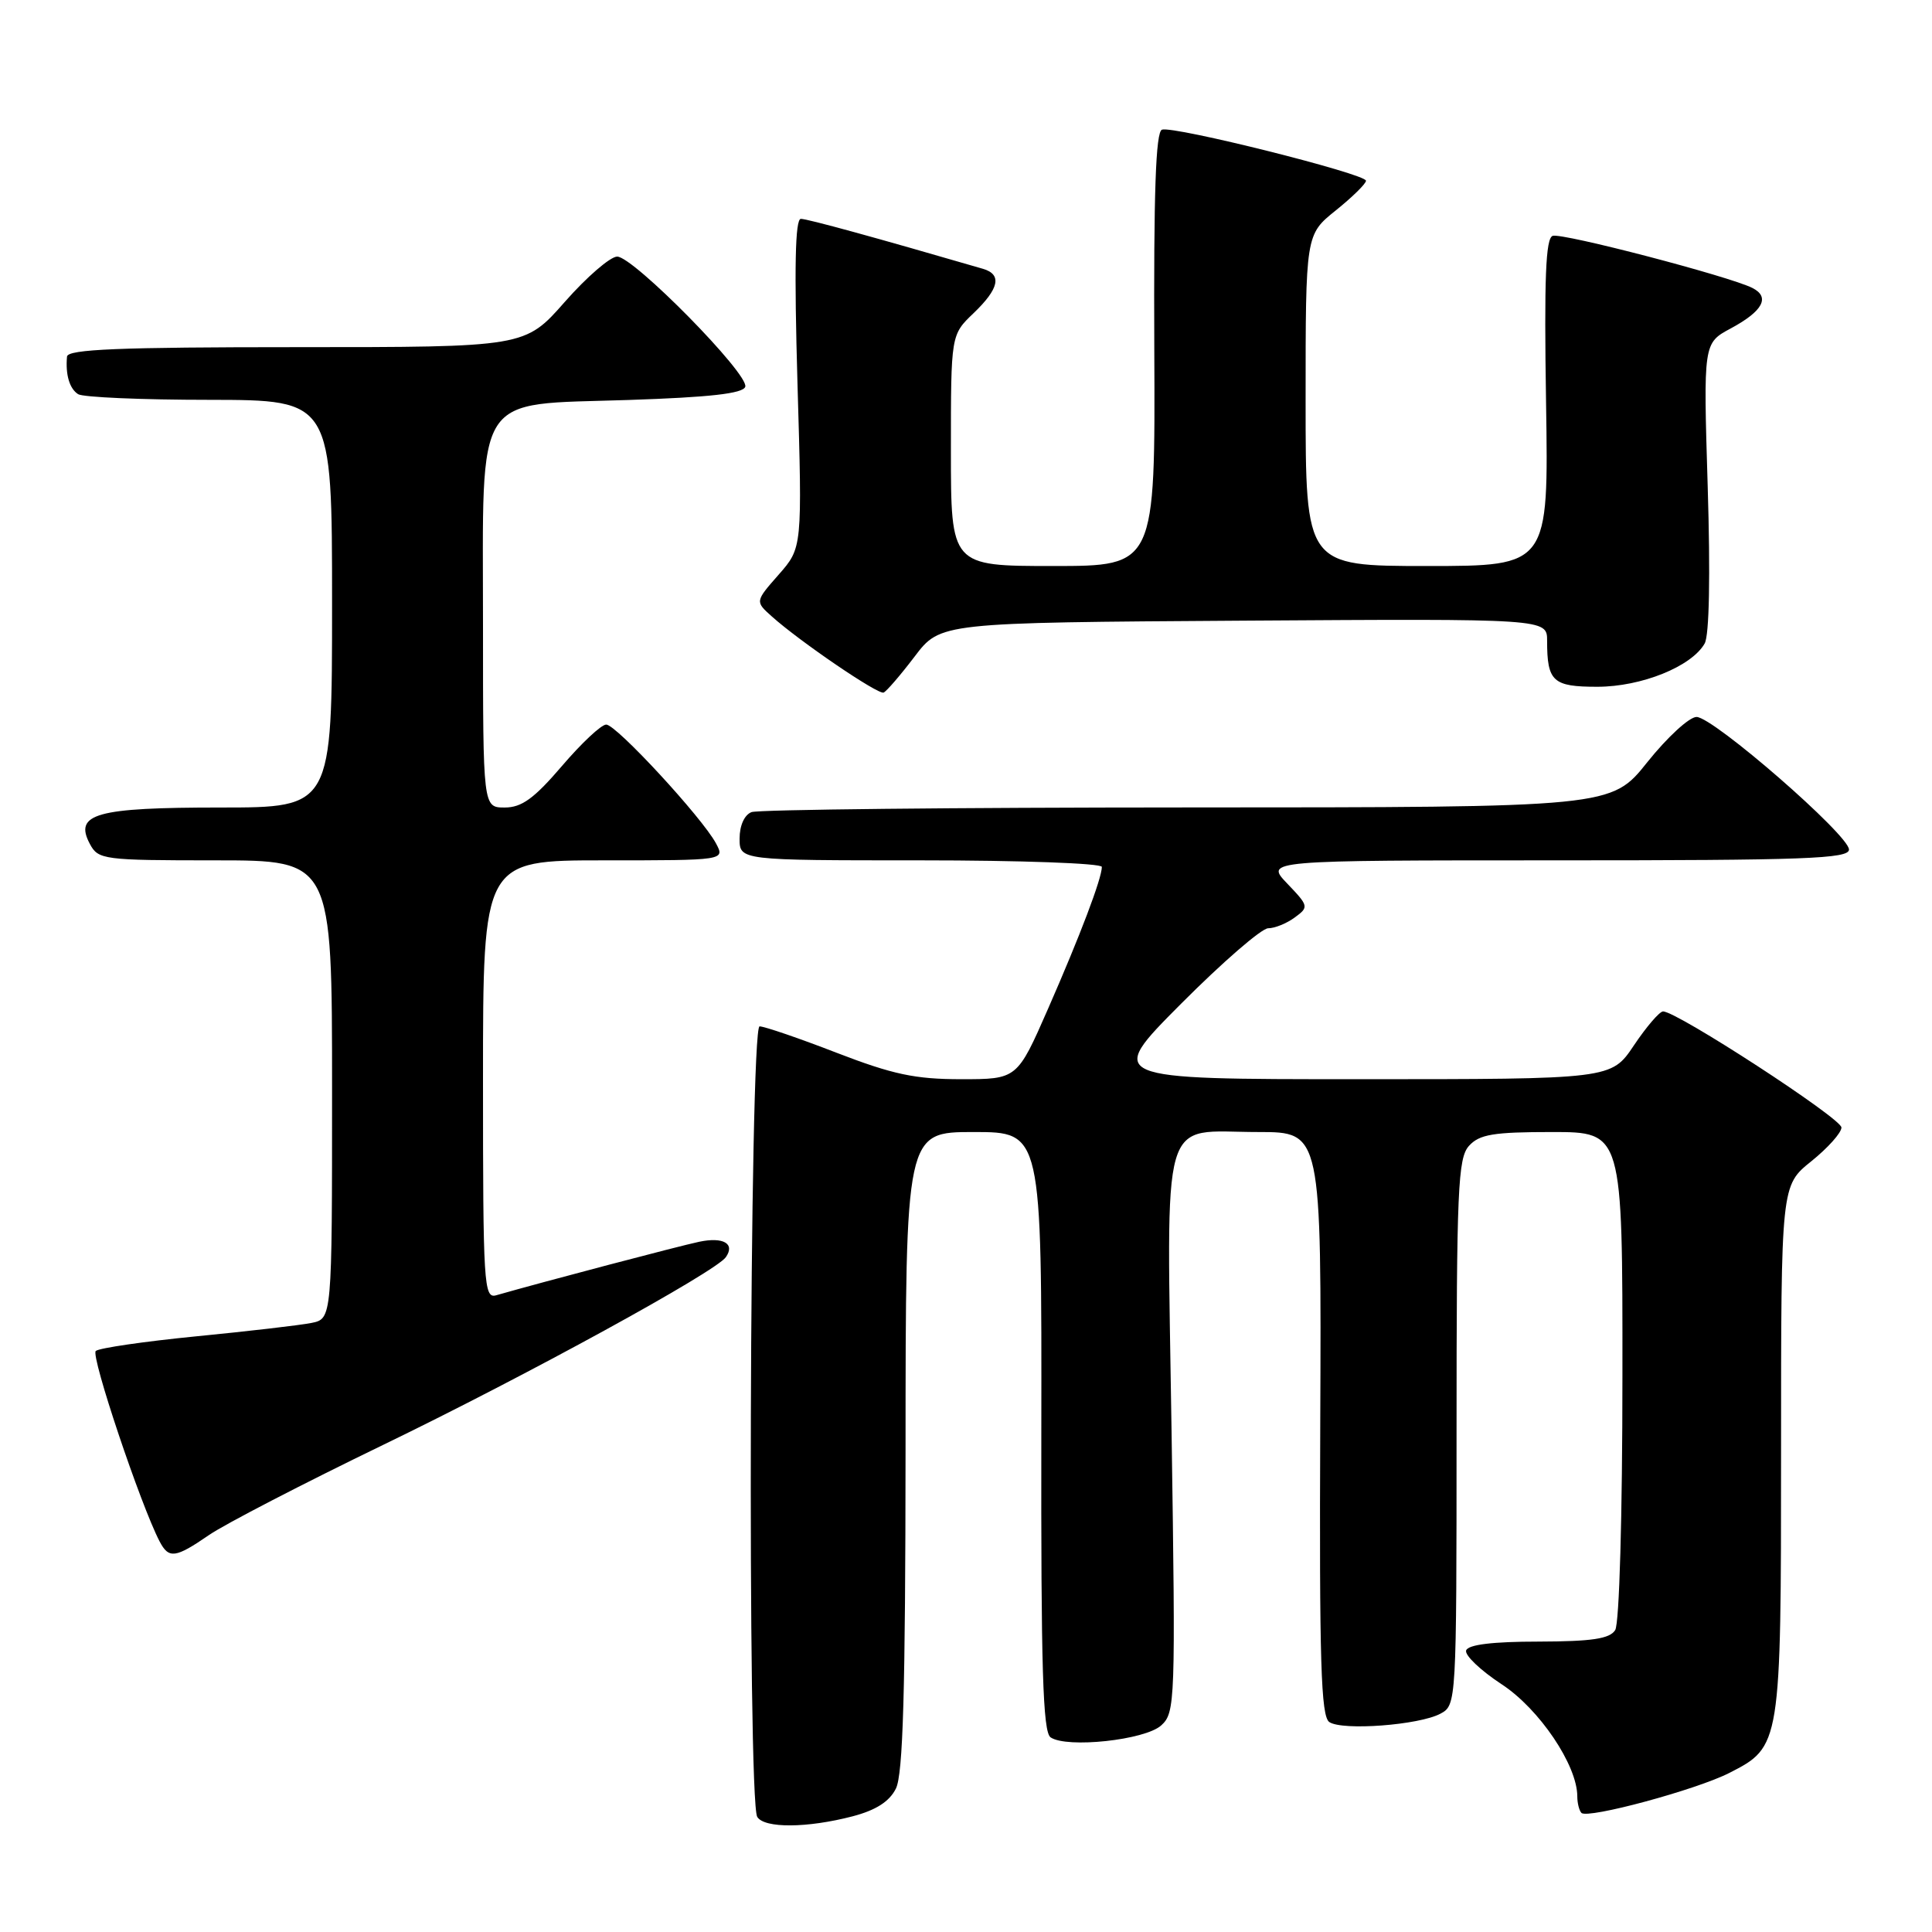 <?xml version="1.0" encoding="UTF-8" standalone="no"?>
<!DOCTYPE svg PUBLIC "-//W3C//DTD SVG 1.1//EN" "http://www.w3.org/Graphics/SVG/1.1/DTD/svg11.dtd" >
<svg xmlns="http://www.w3.org/2000/svg" xmlns:xlink="http://www.w3.org/1999/xlink" version="1.1" viewBox="0 0 256 256">
 <g >
 <path fill="currentColor"
d=" M 112.98 240.67 C 116.06 239.86 117.85 238.72 118.71 237.00 C 119.66 235.11 119.97 224.18 119.99 192.25 C 120.00 150.00 120.00 150.00 129.02 150.00 C 138.04 150.00 138.04 150.00 137.98 189.66 C 137.93 221.04 138.18 229.51 139.21 230.21 C 141.38 231.68 151.71 230.57 153.86 228.63 C 155.73 226.94 155.77 225.56 155.24 189.79 C 154.60 146.37 153.55 150.00 166.74 150.00 C 175.10 150.00 175.10 150.00 174.94 188.62 C 174.81 220.19 175.03 227.42 176.14 228.18 C 177.86 229.35 188.04 228.59 190.87 227.07 C 192.98 225.94 193.00 225.66 193.00 189.79 C 193.00 157.57 193.18 153.46 194.65 151.83 C 196.03 150.31 197.87 150.00 205.65 150.00 C 215.00 150.00 215.00 150.00 214.98 182.25 C 214.98 200.88 214.57 215.13 214.02 216.00 C 213.29 217.15 210.94 217.50 203.86 217.52 C 197.79 217.52 194.53 217.92 194.27 218.69 C 194.06 219.32 196.18 221.34 198.97 223.17 C 203.97 226.44 209.00 233.90 209.00 238.03 C 209.00 238.93 209.25 239.91 209.55 240.22 C 210.38 241.04 224.79 237.15 229.15 234.92 C 235.97 231.44 236.00 231.27 236.00 192.10 C 236.00 157.09 236.00 157.09 240.00 153.88 C 242.20 152.11 244.00 150.10 244.00 149.40 C 244.00 148.19 222.15 133.98 220.36 134.02 C 219.89 134.03 218.15 136.06 216.50 138.52 C 213.50 143.00 213.50 143.00 180.02 143.00 C 146.54 143.00 146.54 143.00 156.50 133.00 C 161.98 127.50 167.17 123.00 168.04 123.00 C 168.91 123.00 170.49 122.36 171.56 121.57 C 173.45 120.19 173.42 120.06 170.56 117.07 C 167.63 114.00 167.63 114.00 206.31 114.00 C 239.20 114.00 245.00 113.79 245.00 112.57 C 245.00 110.65 227.01 95.00 224.80 95.00 C 223.84 95.00 220.91 97.70 218.28 100.99 C 213.50 106.98 213.50 106.98 157.33 106.99 C 126.44 107.00 100.45 107.27 99.58 107.61 C 98.64 107.97 98.00 109.39 98.00 111.11 C 98.00 114.00 98.00 114.00 122.00 114.00 C 135.20 114.00 146.00 114.39 146.00 114.87 C 146.00 116.39 143.12 123.98 138.88 133.65 C 134.78 143.00 134.78 143.00 127.35 143.00 C 121.26 143.00 118.30 142.37 110.86 139.50 C 105.88 137.57 101.28 136.00 100.65 136.00 C 99.31 136.00 99.01 238.61 100.34 240.75 C 101.29 242.28 106.96 242.24 112.98 240.67 Z  M 27.71 203.39 C 29.79 201.96 40.20 196.57 50.84 191.42 C 69.76 182.26 94.82 168.53 96.18 166.58 C 97.43 164.79 95.85 163.87 92.65 164.54 C 90.03 165.09 71.95 169.85 65.75 171.63 C 64.11 172.10 64.00 170.28 64.00 143.07 C 64.00 114.00 64.00 114.00 80.04 114.00 C 96.07 114.00 96.07 114.00 94.87 111.75 C 93.05 108.35 81.67 96.02 80.33 96.01 C 79.68 96.00 77.04 98.48 74.46 101.50 C 70.78 105.80 69.13 107.00 66.88 107.00 C 64.00 107.00 64.00 107.00 64.00 82.91 C 64.00 51.48 62.58 53.69 83.26 53.00 C 94.05 52.64 98.45 52.15 98.75 51.25 C 99.29 49.61 83.93 34.00 81.78 34.00 C 80.87 34.00 77.74 36.70 74.84 40.00 C 69.56 46.00 69.56 46.00 39.28 46.00 C 15.79 46.00 8.97 46.28 8.88 47.25 C 8.66 49.64 9.21 51.50 10.35 52.23 C 10.98 52.64 18.81 52.98 27.75 52.98 C 44.00 53.00 44.00 53.00 44.00 80.00 C 44.00 107.00 44.00 107.00 29.19 107.00 C 12.72 107.00 9.77 107.82 11.91 111.83 C 13.02 113.91 13.69 114.00 28.54 114.00 C 44.00 114.00 44.00 114.00 44.00 144.38 C 44.00 174.75 44.00 174.75 41.25 175.30 C 39.74 175.60 32.88 176.40 26.00 177.07 C 19.12 177.75 13.14 178.62 12.69 179.01 C 11.99 179.62 18.64 199.44 21.15 204.25 C 22.37 206.58 23.23 206.47 27.71 203.39 Z  M 121.19 87.00 C 124.60 82.50 124.60 82.50 164.80 82.24 C 205.00 81.98 205.00 81.98 205.00 84.91 C 205.00 90.31 205.76 91.00 211.65 91.00 C 217.51 91.00 224.16 88.31 225.88 85.26 C 226.49 84.17 226.64 76.26 226.28 64.49 C 225.70 45.47 225.70 45.47 229.33 43.52 C 233.59 41.23 234.59 39.37 232.21 38.16 C 229.18 36.62 207.00 30.83 205.74 31.25 C 204.81 31.56 204.60 36.87 204.86 53.33 C 205.20 75.00 205.20 75.00 189.10 75.00 C 173.00 75.00 173.00 75.00 173.00 53.05 C 173.00 31.09 173.00 31.09 177.00 27.88 C 179.20 26.11 181.00 24.34 181.00 23.95 C 181.00 23.04 155.52 16.66 153.97 17.18 C 153.14 17.45 152.86 25.50 152.95 46.28 C 153.08 75.00 153.08 75.00 139.54 75.00 C 126.00 75.00 126.00 75.00 126.00 59.69 C 126.00 44.37 126.00 44.37 129.00 41.50 C 132.40 38.24 132.80 36.37 130.25 35.62 C 116.02 31.48 107.00 29.00 106.12 29.00 C 105.36 29.00 105.23 35.45 105.67 50.79 C 106.31 72.58 106.31 72.58 103.18 76.14 C 100.05 79.70 100.05 79.70 102.28 81.69 C 105.97 85.00 116.33 92.06 117.08 91.77 C 117.46 91.62 119.31 89.47 121.19 87.00 Z "/>
</g>
</svg>